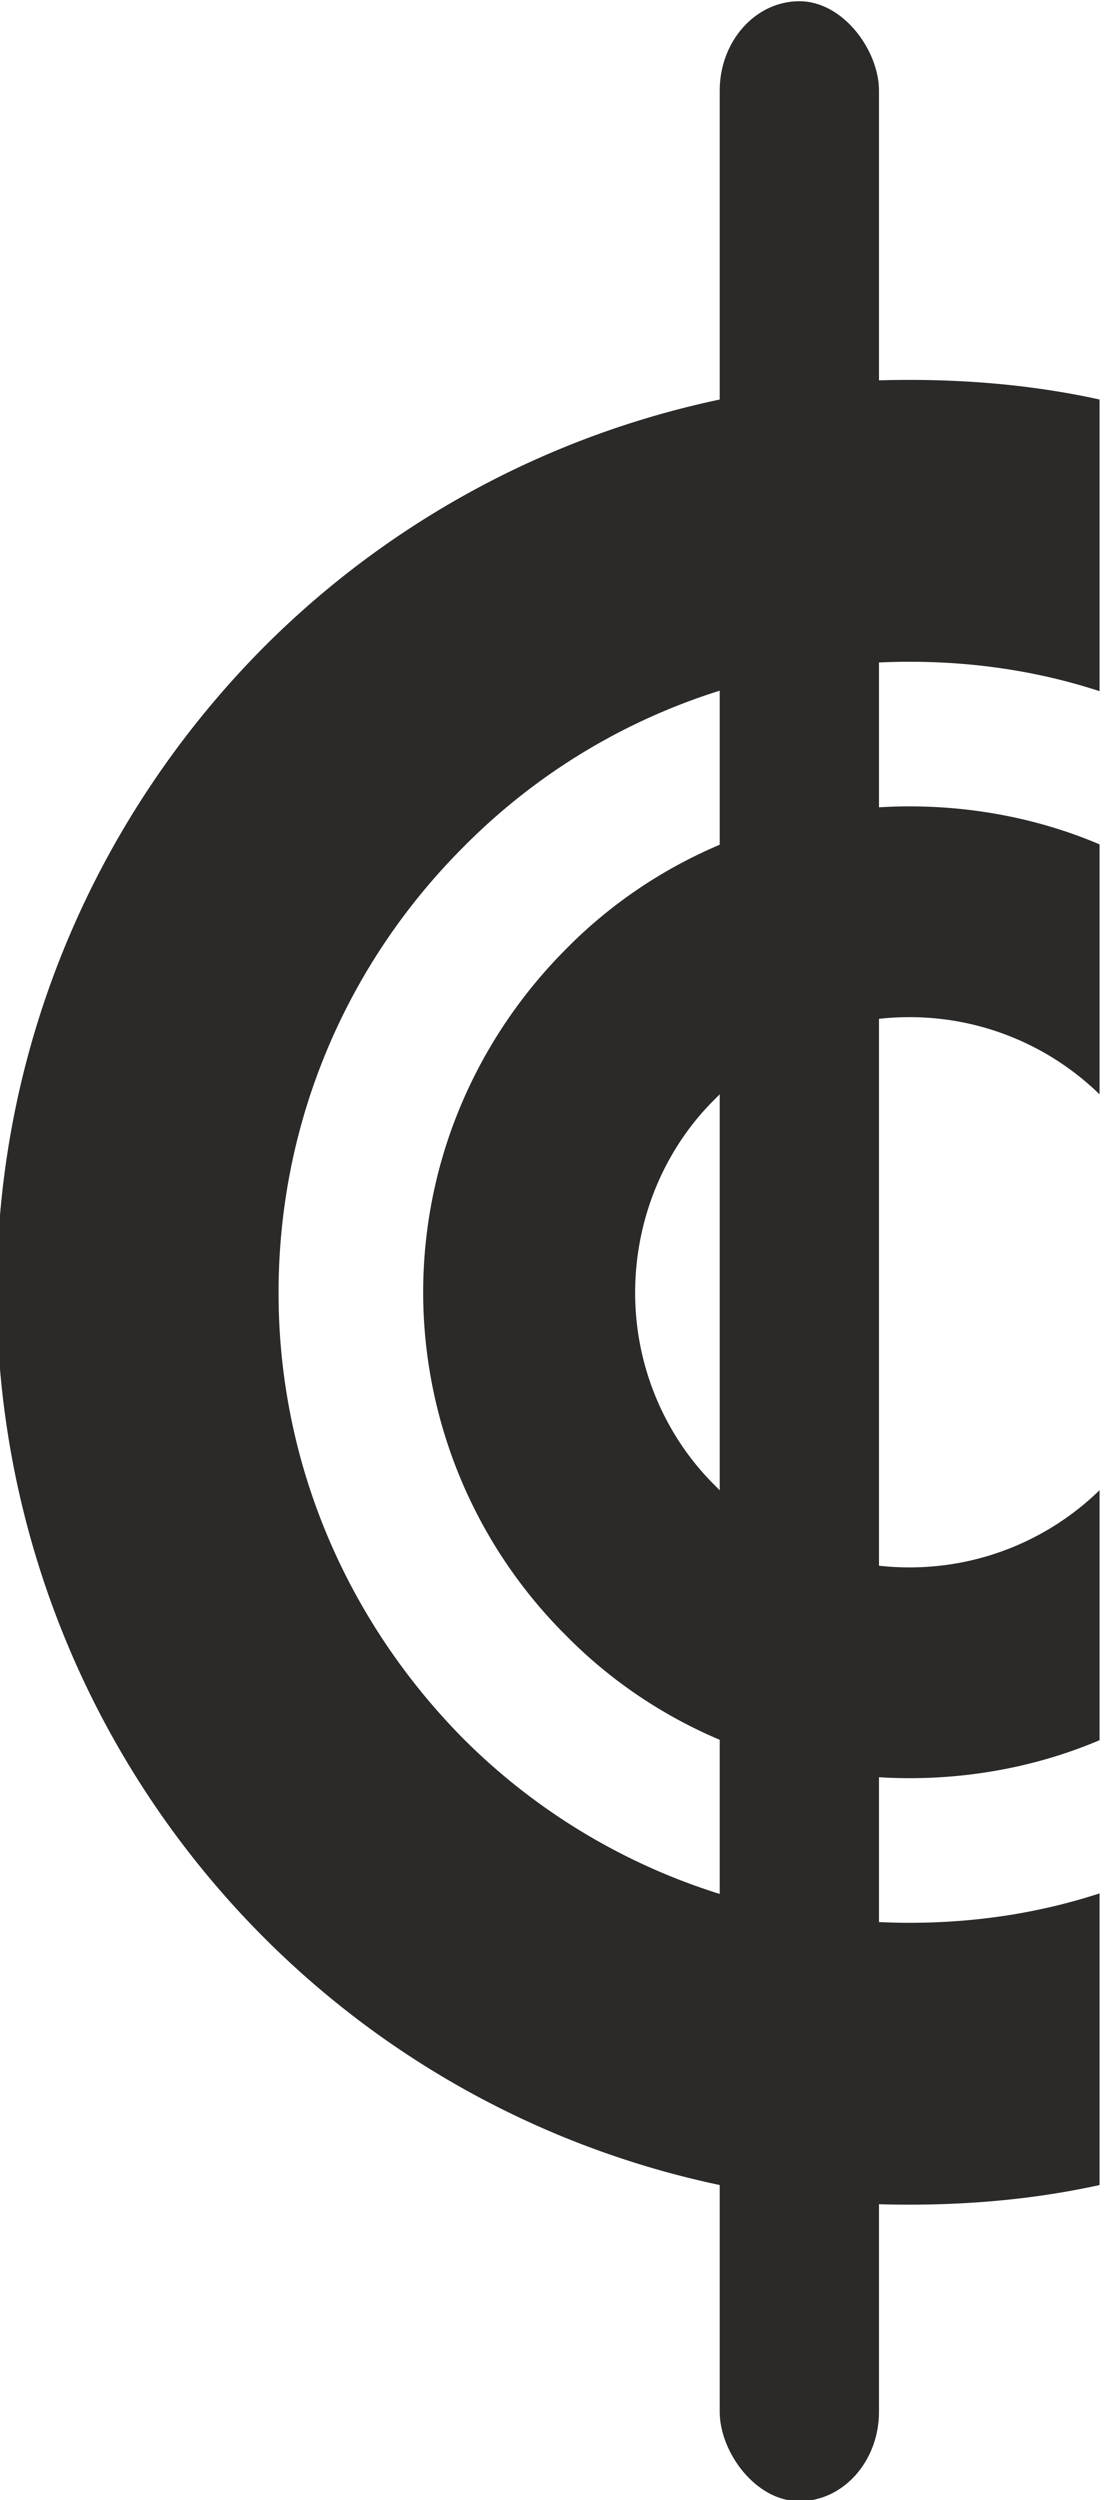 <svg xmlns="http://www.w3.org/2000/svg" xml:space="preserve" width="8" height="18" style="shape-rendering:geometricPrecision;text-rendering:geometricPrecision;image-rendering:optimizeQuality;fill-rule:evenodd;clip-rule:evenodd" viewBox="0 0 9 20.4"><defs><style>.fil0{fill:#2b2a29;fill-rule:nonzero}</style></defs><g id="Layer_x0020_1"><path class="fil0" d="M7.39 6.58c.55 0 1.08.11 1.55.31v2.04c-.4-.39-.95-.63-1.55-.63-.62 0-1.18.25-1.58.66-.41.4-.66.97-.66 1.59 0 .61.25 1.18.66 1.58.4.41.96.66 1.58.66.6 0 1.15-.24 1.55-.63v2.04c-.47.2-1 .31-1.55.31-1.09 0-2.09-.44-2.8-1.16a3.954 3.954 0 0 1-1.17-2.8c0-1.1.45-2.09 1.17-2.81.71-.72 1.71-1.16 2.8-1.16z"/><path class="fil0" d="M7.39 3.1c.53 0 1.05.05 1.55.16v2.38c-.49-.16-1.01-.24-1.55-.24-1.42 0-2.71.57-3.64 1.51-.93.93-1.51 2.21-1.51 3.64 0 1.42.58 2.7 1.51 3.64.93.93 2.22 1.5 3.64 1.5.54 0 1.06-.08 1.55-.24v2.38c-.5.11-1.02.16-1.55.16a7.42 7.42 0 0 1-5.27-2.18 7.457 7.457 0 0 1-2.18-5.26c0-2.06.84-3.92 2.18-5.27A7.42 7.42 0 0 1 7.39 3.1z"/><rect x="5.84" y=".01" width="1.3" height="20.4" rx="1.3" ry=".73" style="fill:#2b2a29"/></g></svg>